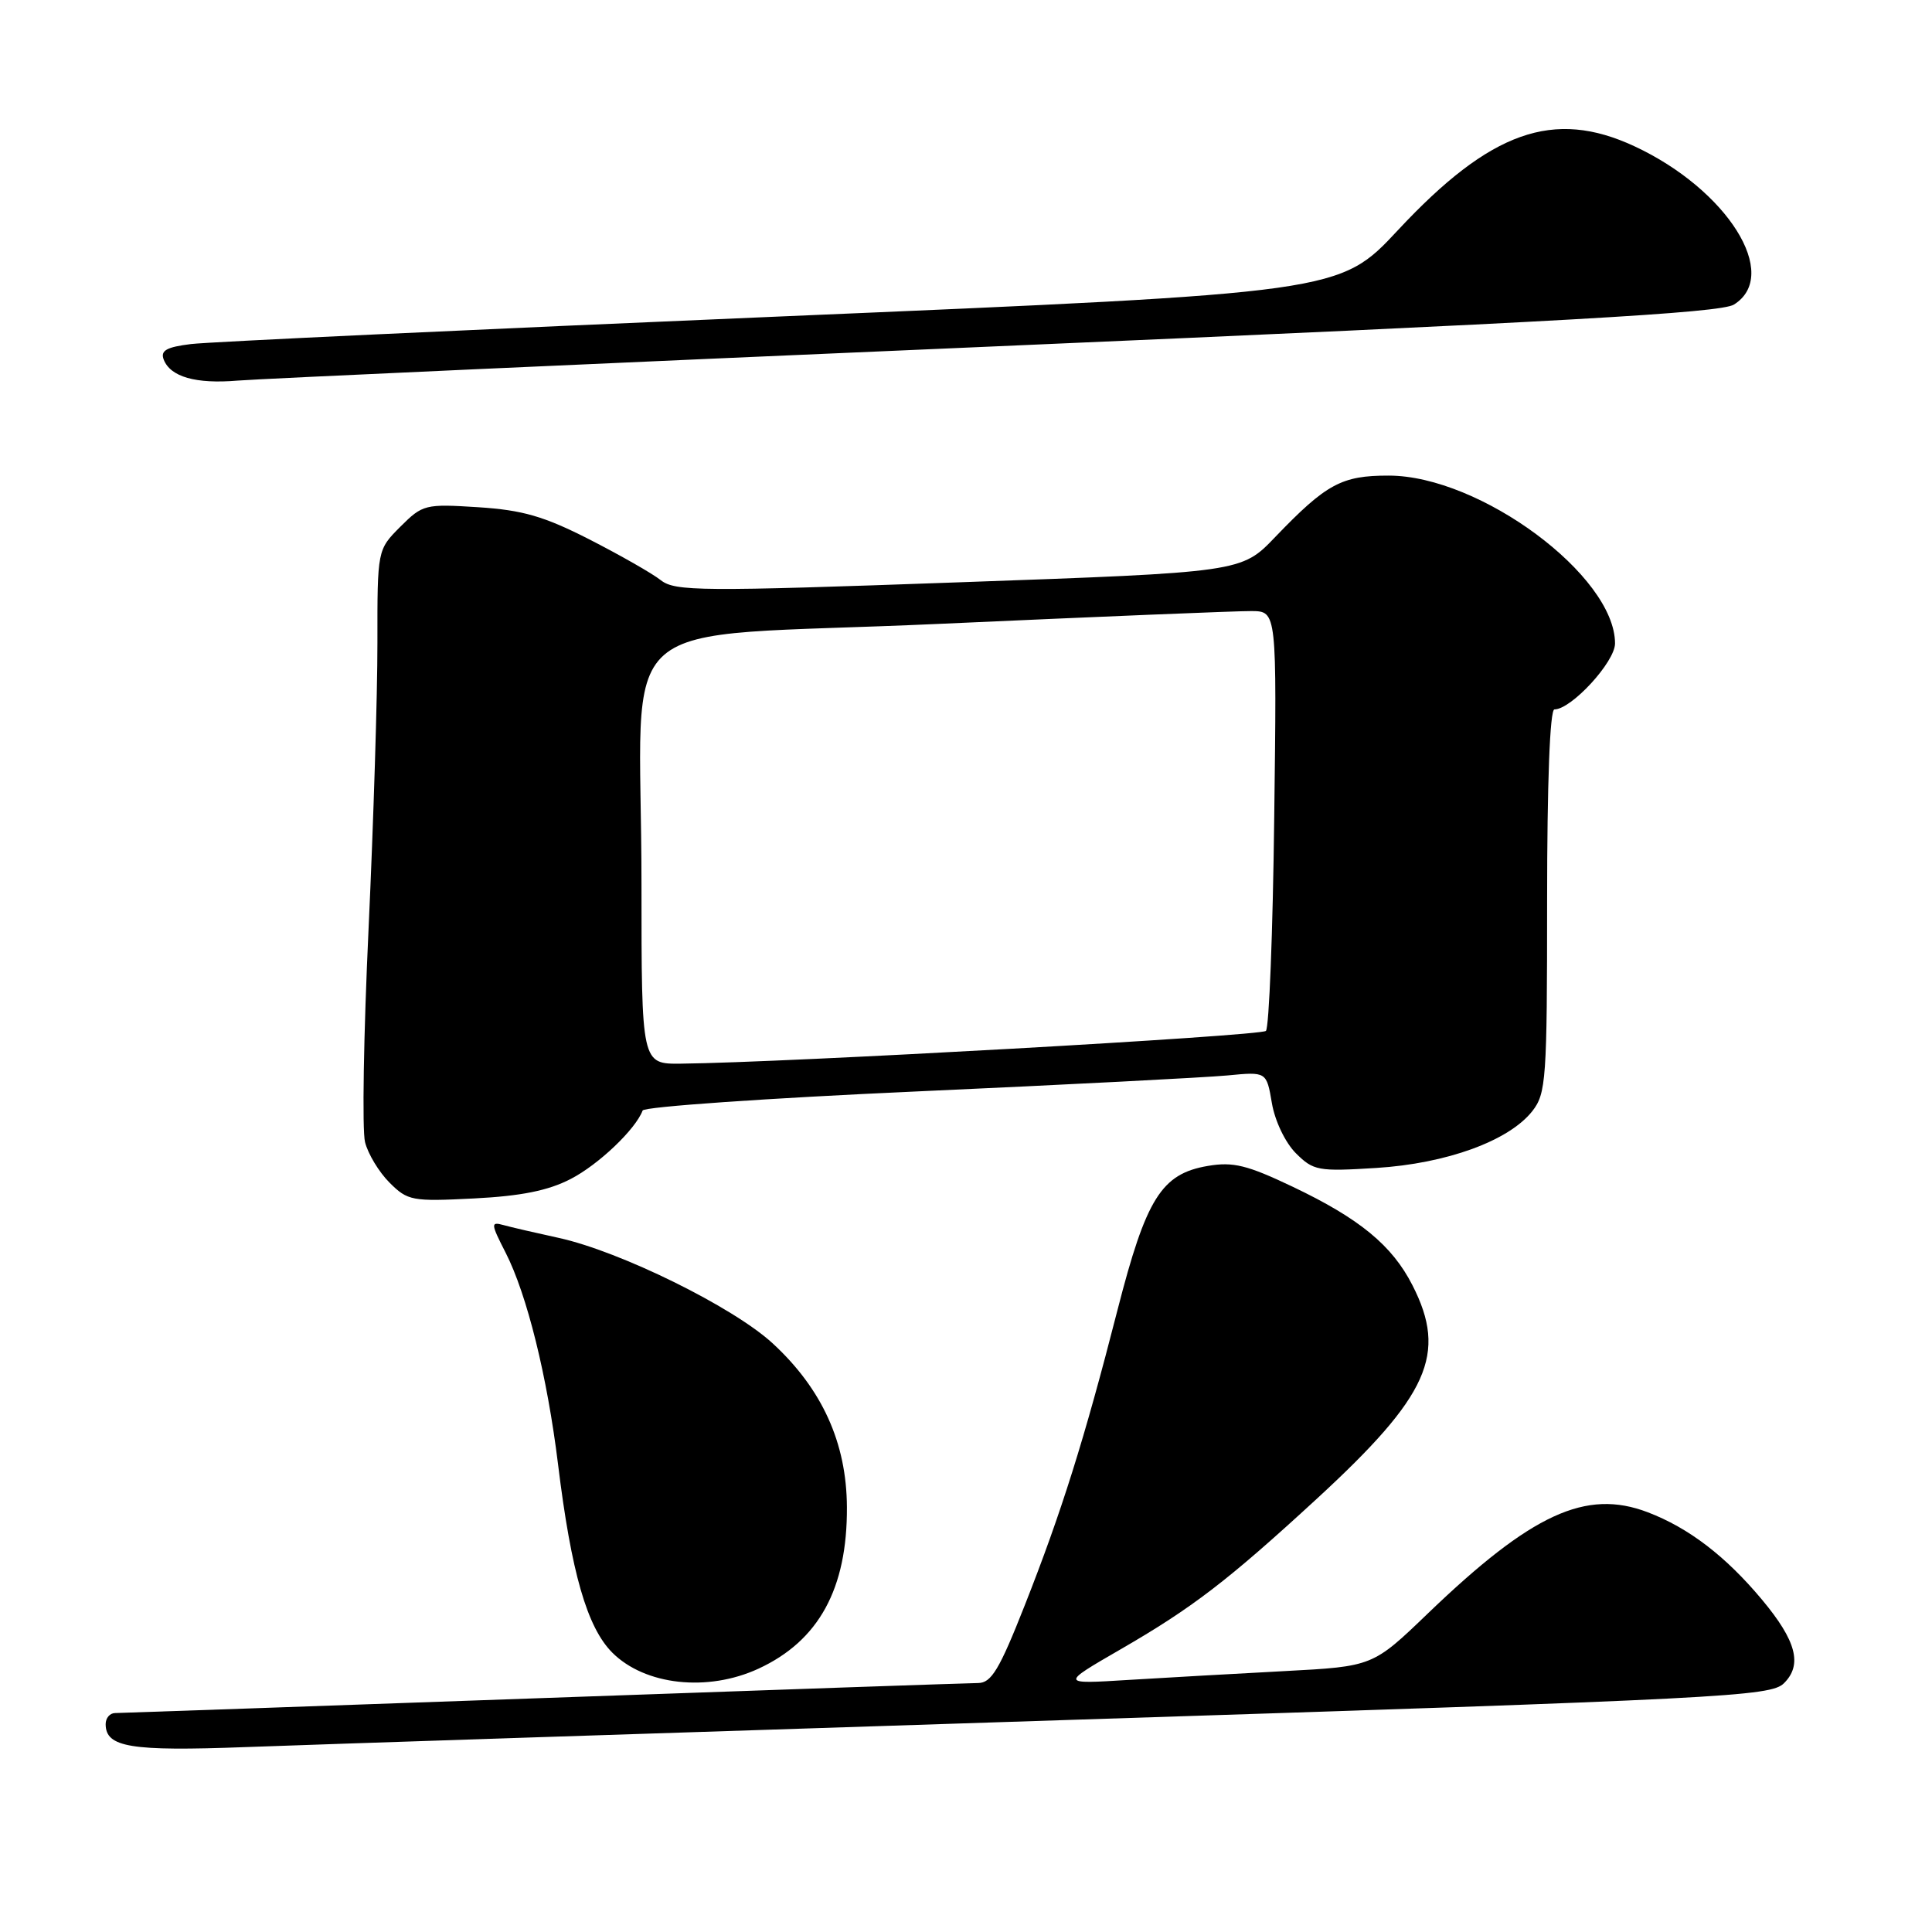 <?xml version="1.0" encoding="UTF-8" standalone="no"?>
<!DOCTYPE svg PUBLIC "-//W3C//DTD SVG 1.1//EN" "http://www.w3.org/Graphics/SVG/1.1/DTD/svg11.dtd" >
<svg xmlns="http://www.w3.org/2000/svg" xmlns:xlink="http://www.w3.org/1999/xlink" version="1.1" viewBox="0 0 256 256">
 <g >
 <path fill="currentColor"
d=" M 141.00 227.92 C 228.57 225.10 234.62 224.79 236.38 223.04 C 238.86 220.59 238.03 217.42 233.47 211.96 C 228.66 206.20 223.76 202.45 218.33 200.38 C 210.15 197.26 202.96 200.57 189.20 213.79 C 181.90 220.81 181.90 220.81 170.20 221.43 C 163.77 221.77 154.45 222.30 149.50 222.60 C 140.50 223.16 140.50 223.16 148.42 218.58 C 158.01 213.04 162.65 209.48 174.49 198.59 C 189.33 184.93 191.81 179.42 187.16 170.31 C 184.46 165.01 180.15 161.47 171.29 157.25 C 165.26 154.38 163.41 153.92 160.05 154.49 C 153.90 155.53 151.87 158.77 148.07 173.60 C 143.68 190.75 140.64 200.41 135.77 212.75 C 132.43 221.22 131.36 223.00 129.61 223.01 C 128.45 223.02 102.53 223.91 72.00 225.00 C 41.47 226.09 15.94 226.98 15.25 226.99 C 14.56 226.99 14.00 227.65 14.00 228.45 C 14.00 231.53 17.26 232.07 32.50 231.50 C 40.75 231.19 89.57 229.58 141.00 227.92 Z  M 100.50 221.11 C 108.49 217.42 112.28 210.51 112.22 199.70 C 112.18 191.19 108.94 184.05 102.38 178.00 C 97.16 173.19 82.17 165.80 74.00 164.02 C 70.97 163.36 67.68 162.60 66.68 162.32 C 65.01 161.86 65.03 162.14 67.00 165.99 C 69.83 171.54 72.51 182.37 73.94 194.00 C 75.70 208.39 77.79 215.63 81.13 218.98 C 85.46 223.31 93.76 224.22 100.50 221.11 Z  M 75.62 156.22 C 79.31 154.32 84.22 149.64 85.15 147.15 C 85.34 146.65 101.70 145.51 121.50 144.62 C 141.30 143.73 159.82 142.77 162.66 142.50 C 167.82 142.00 167.82 142.00 168.53 146.16 C 168.93 148.53 170.30 151.39 171.70 152.80 C 174.04 155.13 174.65 155.24 182.36 154.76 C 191.67 154.18 199.94 151.17 203.04 147.23 C 204.87 144.89 205.00 143.06 205.00 119.37 C 205.00 103.73 205.37 94.00 205.97 94.00 C 208.21 94.00 214.00 87.71 214.00 85.26 C 214.00 76.29 196.11 63.02 184.00 63.02 C 177.77 63.01 175.74 64.11 168.97 71.16 C 164.50 75.83 164.50 75.83 127.06 77.16 C 92.77 78.39 89.46 78.36 87.56 76.88 C 86.43 75.98 82.15 73.55 78.07 71.46 C 72.06 68.40 69.24 67.59 63.37 67.21 C 56.33 66.76 56.01 66.84 53.05 69.79 C 50.00 72.85 50.00 72.85 50.01 85.17 C 50.02 91.95 49.49 108.97 48.84 123.00 C 48.18 137.03 47.97 149.78 48.37 151.34 C 48.76 152.90 50.22 155.31 51.61 156.70 C 54.02 159.11 54.59 159.22 62.82 158.80 C 69.07 158.48 72.65 157.76 75.62 156.22 Z  M 132.00 45.89 C 206.78 42.66 227.99 41.46 229.75 40.36 C 236.01 36.45 228.88 25.11 216.57 19.38 C 205.86 14.39 197.49 17.36 185.25 30.48 C 177.50 38.79 177.50 38.79 103.50 41.93 C 62.80 43.66 27.61 45.30 25.30 45.59 C 22.06 45.99 21.24 46.45 21.69 47.64 C 22.58 49.94 25.94 50.90 31.50 50.43 C 34.25 50.20 79.47 48.15 132.00 45.89 Z  M 85.00 117.14 C 85.00 80.16 79.82 84.69 124.36 82.67 C 145.34 81.72 164.01 80.95 165.84 80.97 C 169.19 81.00 169.19 81.00 168.84 108.42 C 168.66 123.50 168.16 136.18 167.74 136.60 C 167.07 137.27 104.14 140.80 90.25 140.94 C 85.00 141.00 85.00 141.00 85.00 117.14 Z "/>
</g>
</svg>
